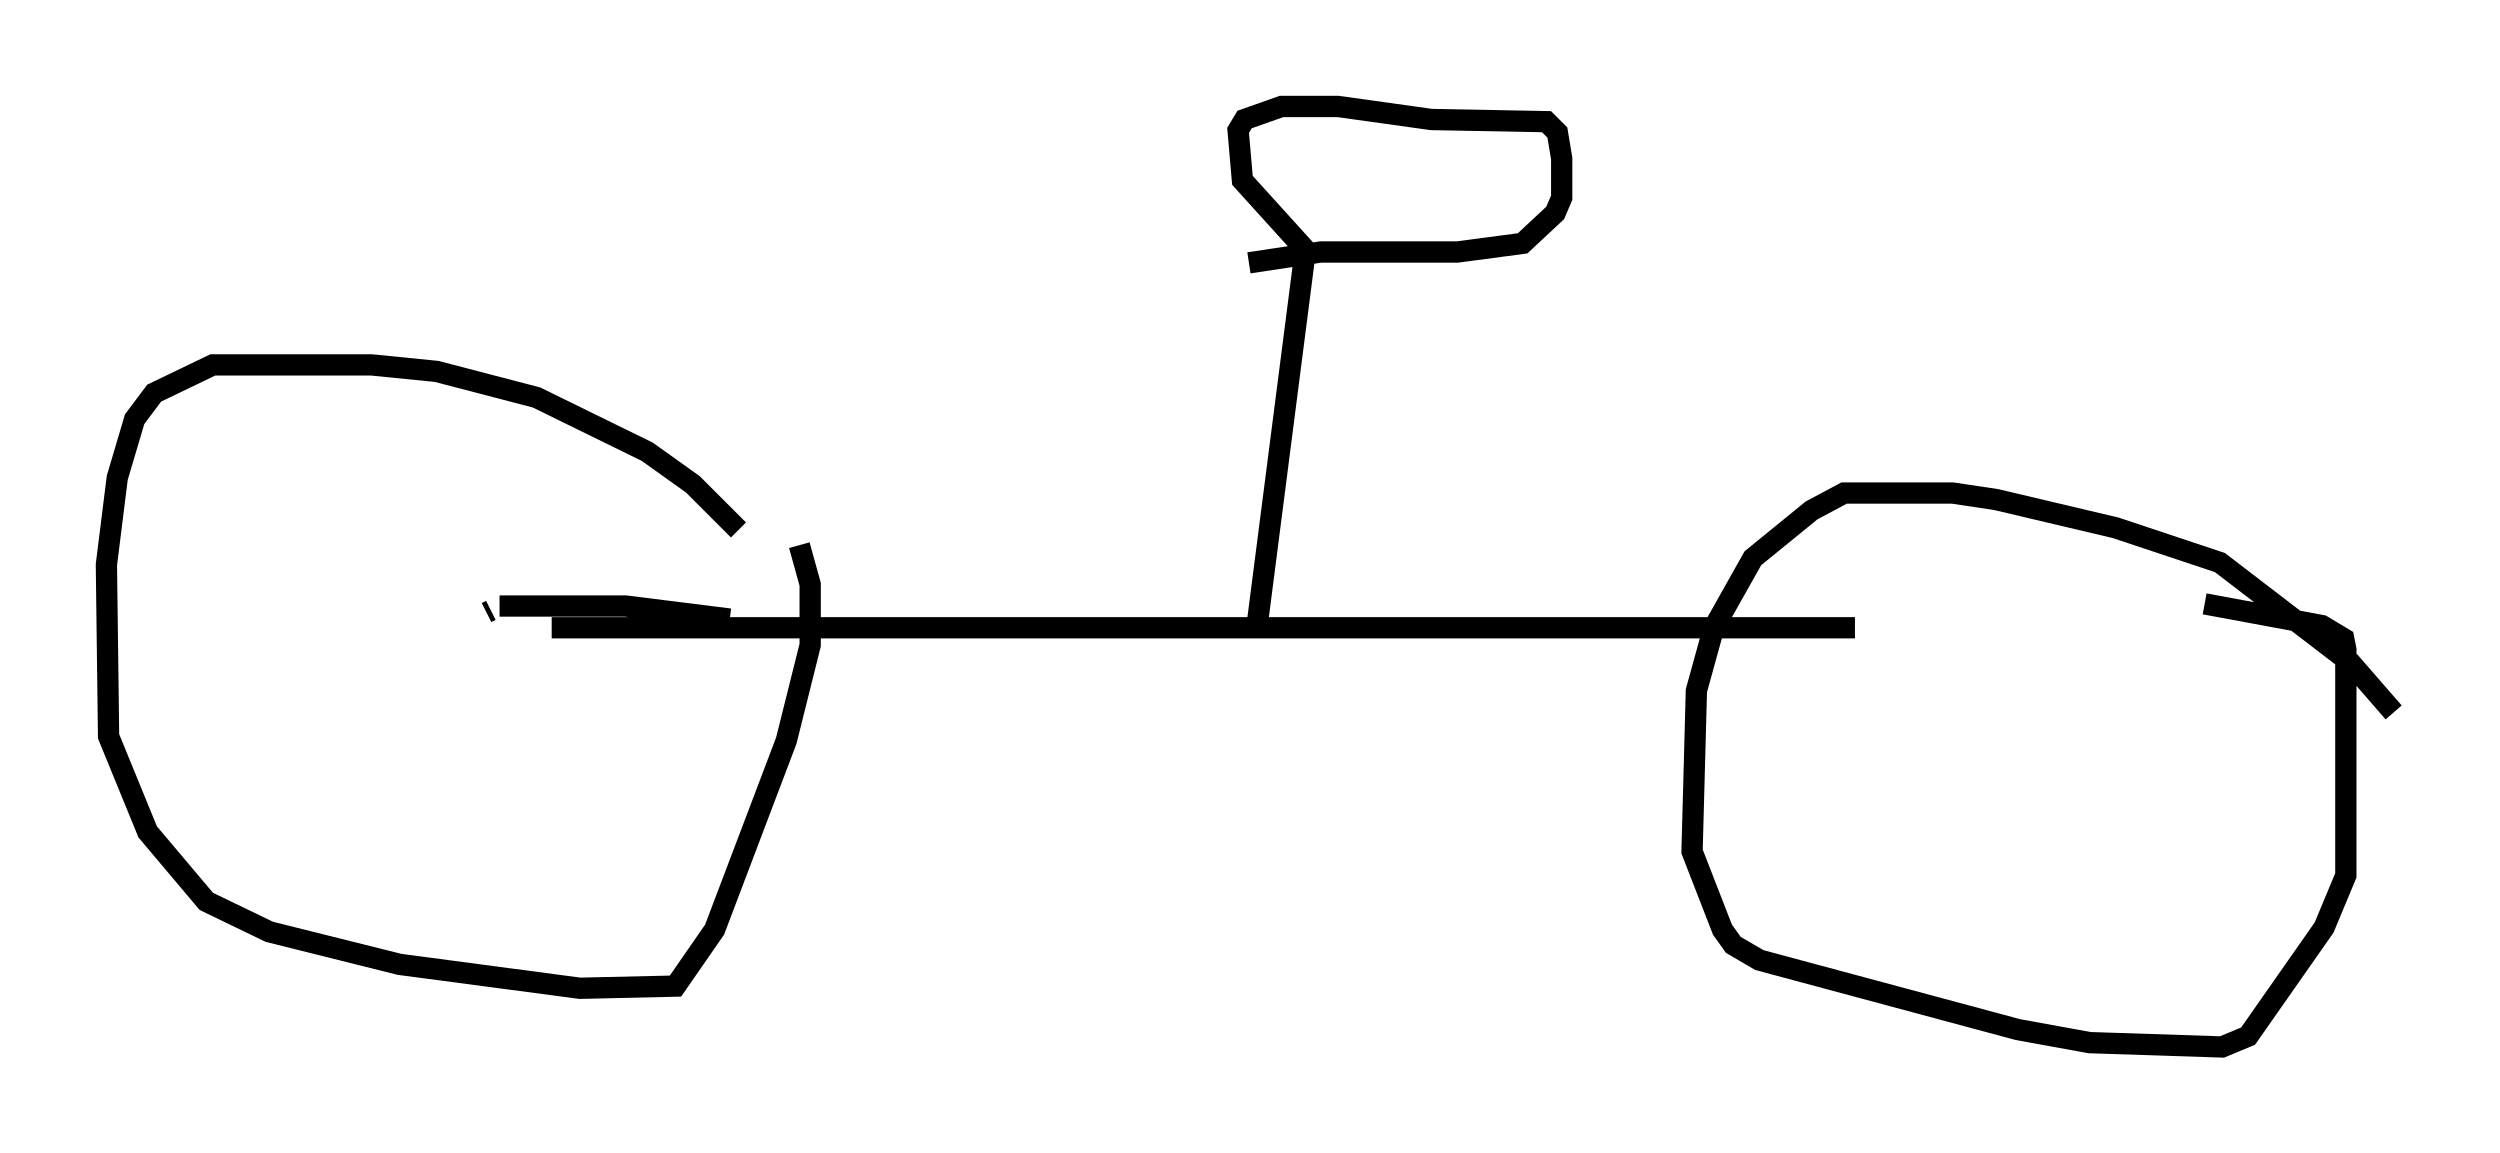 <?xml version="1.0" encoding="utf-8" ?>
<svg baseProfile="full" height="54.203" version="1.1" width="117.495" xmlns="http://www.w3.org/2000/svg" xmlns:ev="http://www.w3.org/2001/xml-events" xmlns:xlink="http://www.w3.org/1999/xlink"><defs /><rect fill="white" height="54.203" width="117.495" x="0" y="0" /><path d="M35.115, 26.336 m-0.408, -1.429 l-2.144, -2.144 -2.144, -1.531 l-5.206, -2.552 -4.696, -1.225 l-3.063, -0.306 -7.452, 0.0 l-2.756, 1.327 -0.919, 1.225 l-0.817, 2.756 -0.51, 4.083 l0.102, 8.065 1.838, 4.492 l2.756, 3.267 2.96, 1.429 l6.125, 1.531 8.473, 1.123 l4.492, -0.102 1.838, -2.654 l3.369, -8.881 1.123, -4.492 l0.0, -2.858 -0.51, -1.838 m74.93, 7.861 l-2.042, -2.348 -6.125, -4.696 l-4.9, -1.633 -5.615, -1.327 l-2.042, -0.306 -5.104, 0.0 l-1.531, 0.817 -2.756, 2.246 l-1.838, 3.267 -0.817, 2.96 l-0.204, 7.554 1.429, 3.675 l0.51, 0.715 1.225, 0.715 l12.148, 3.267 3.369, 0.613 l6.227, 0.204 1.225, -0.51 l3.573, -5.104 1.021, -2.45 l0.0, -10.617 -0.102, -0.51 l-1.021, -0.613 -5.513, -1.021 m-77.686, 1.123 l61.251, 0.0 m-64.313, -0.715 l0.204, -0.102 m0.408, -0.204 l5.921, 0.0 4.9, 0.613 m24.807, 0.102 l2.246, -17.456 -2.96, -3.267 l-0.204, -2.348 0.306, -0.51 l1.735, -0.613 2.654, 0.0 l4.39, 0.613 5.41, 0.102 l0.51, 0.51 0.204, 1.225 l0.0, 1.838 -0.306, 0.715 l-1.531, 1.429 -3.063, 0.408 l-6.431, 0.0 -3.369, 0.51 " fill="none" stroke="black" stroke-width="1" /></svg>